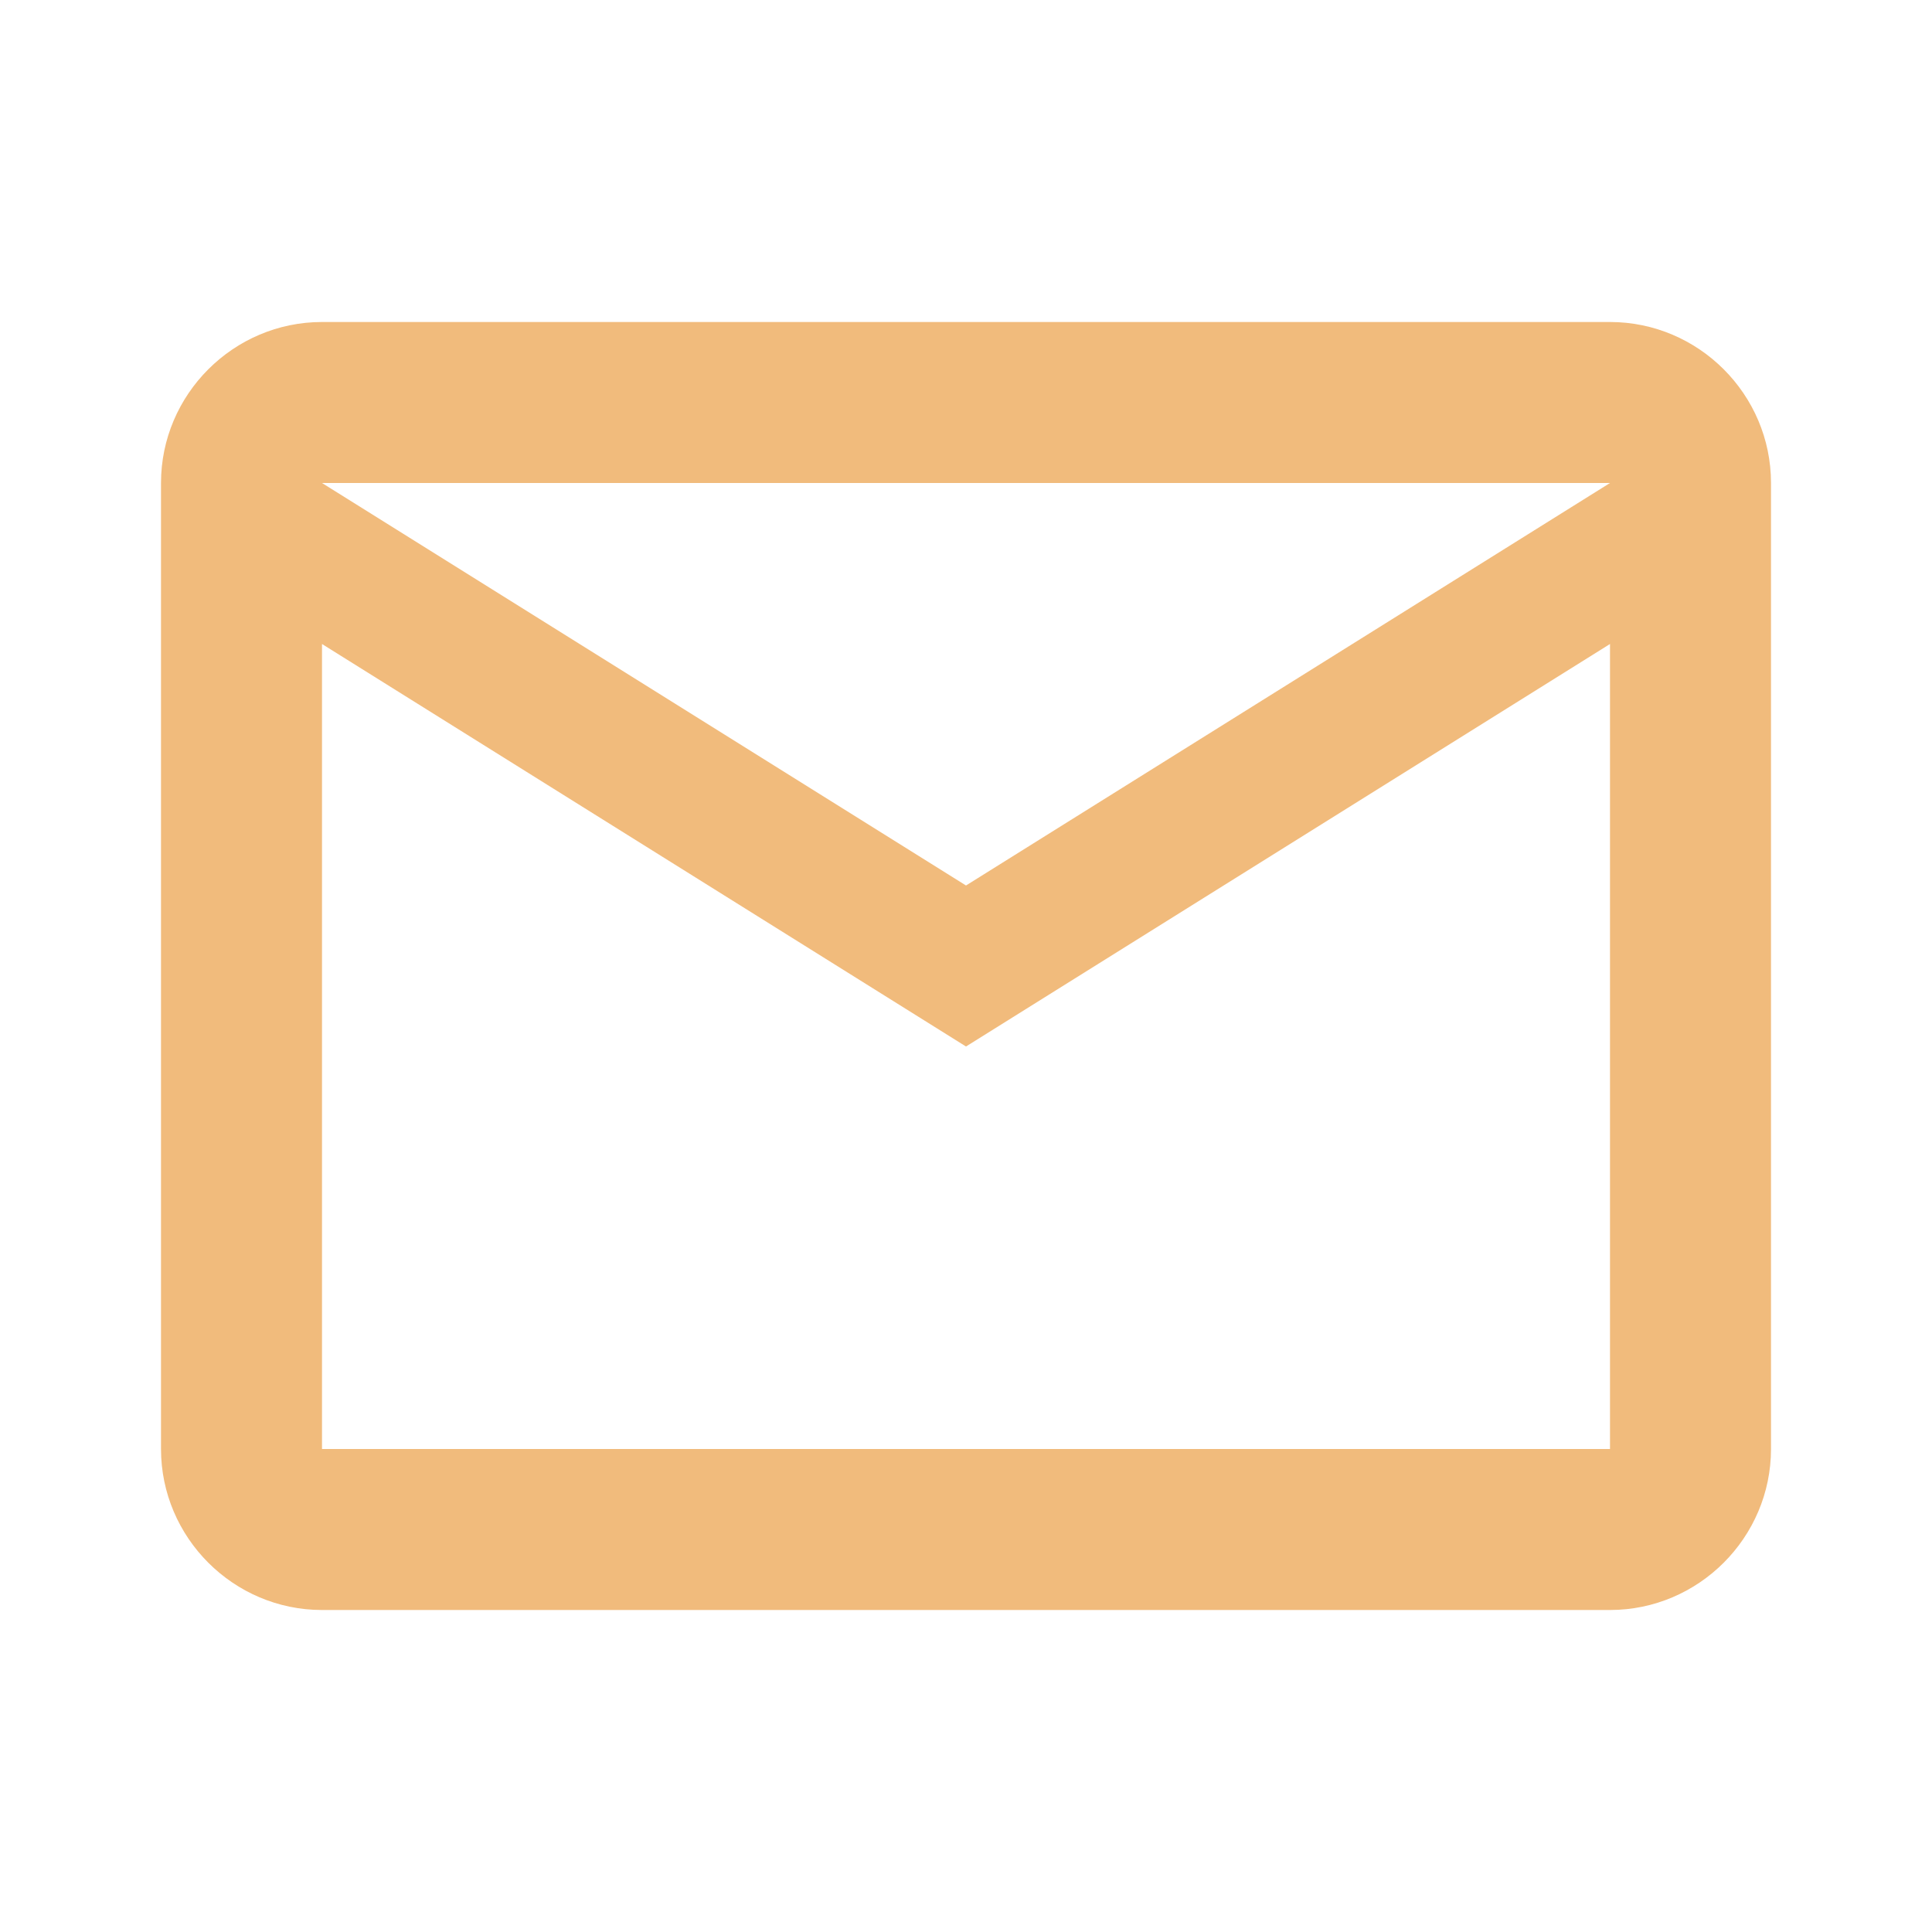 <svg xmlns="http://www.w3.org/2000/svg" height="24px" viewBox="0 0 24 24" width="24px" fill="#f1bb7c">
    <path d="M0 0h24v24H0V0z" fill="none" />
    <path
        d="M22 6c0-1.1-.9-2-2-2H4c-1.1 0-2 .9-2 2v12c0 1.1.9 2 2 2h16c1.1 0 2-.9 2-2V6zm-2 0l-8 5-8-5h16zm0 12H4V8l8 5 8-5v10z" />
</svg>